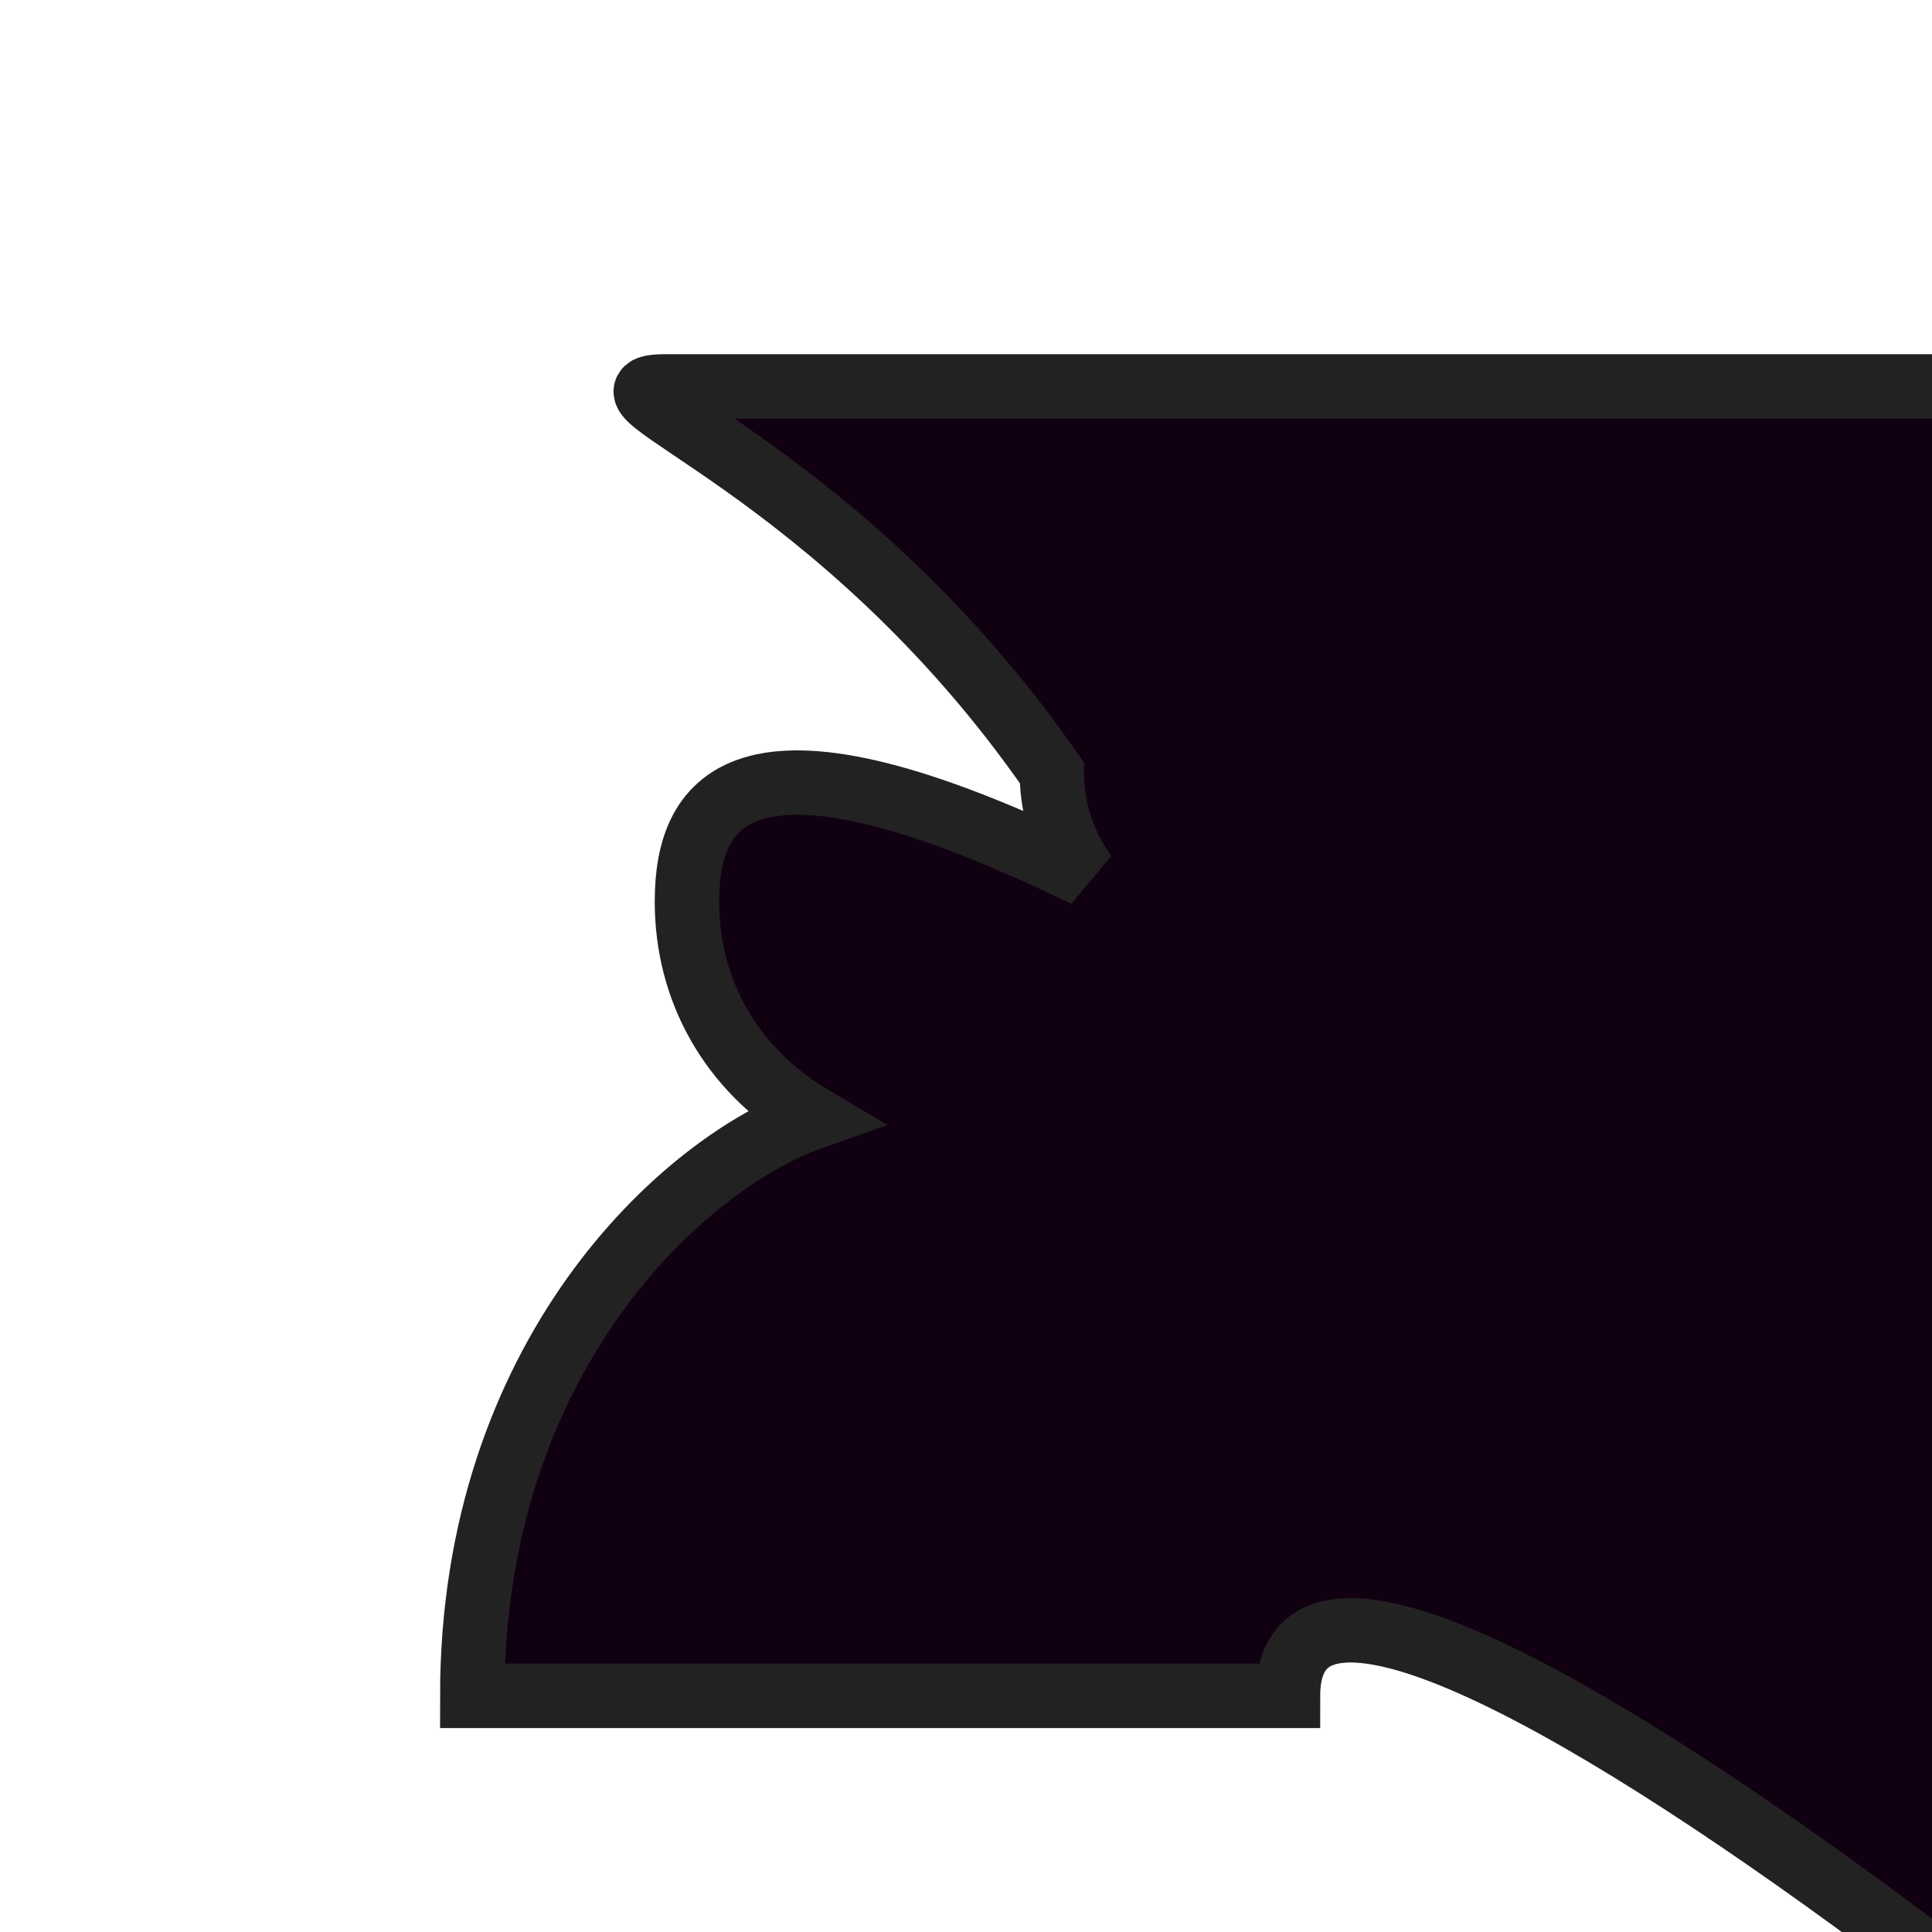 <?xml version="1.0" encoding="UTF-8" standalone="no"?>
<!DOCTYPE svg PUBLIC "-//W3C//DTD SVG 1.1//EN" "http://www.w3.org/Graphics/SVG/1.1/DTD/svg11.dtd">
<svg xmlns="http://www.w3.org/2000/svg" version="1.1" width="45" height="45">
  <path d="m 15.5,9 c -2.21,0 4,1.79 9,9 0,0.89 0.29,1.71 0.78,2.38 C 17.33,16.5 16,18.59 16,21 c 0,2.03 0.99,3.89 2.91,5.03 C 15.91,27.09 11,31.58 11,39.5 H 30 C 30,31.58 59.59,57.09 56.59,56.03 51.06,59.89 59,53.03 59,51 59,18.59 57.67,16.5 55.75,15.38 56.51,19.71 56.5,13.89 56.5,13 c 0,-5.21 -1.79,-4 -4,-4 z" style="opacity:1; fill:#10101; fill-opacity:1; fill-rule:nonzero; stroke:#222222; stroke-width:1.5; stroke-linecap:round; stroke-linejoin:miter; stroke-miterlimit:4; stroke-dasharray:none; stroke-opacity:1;"/>
</svg>